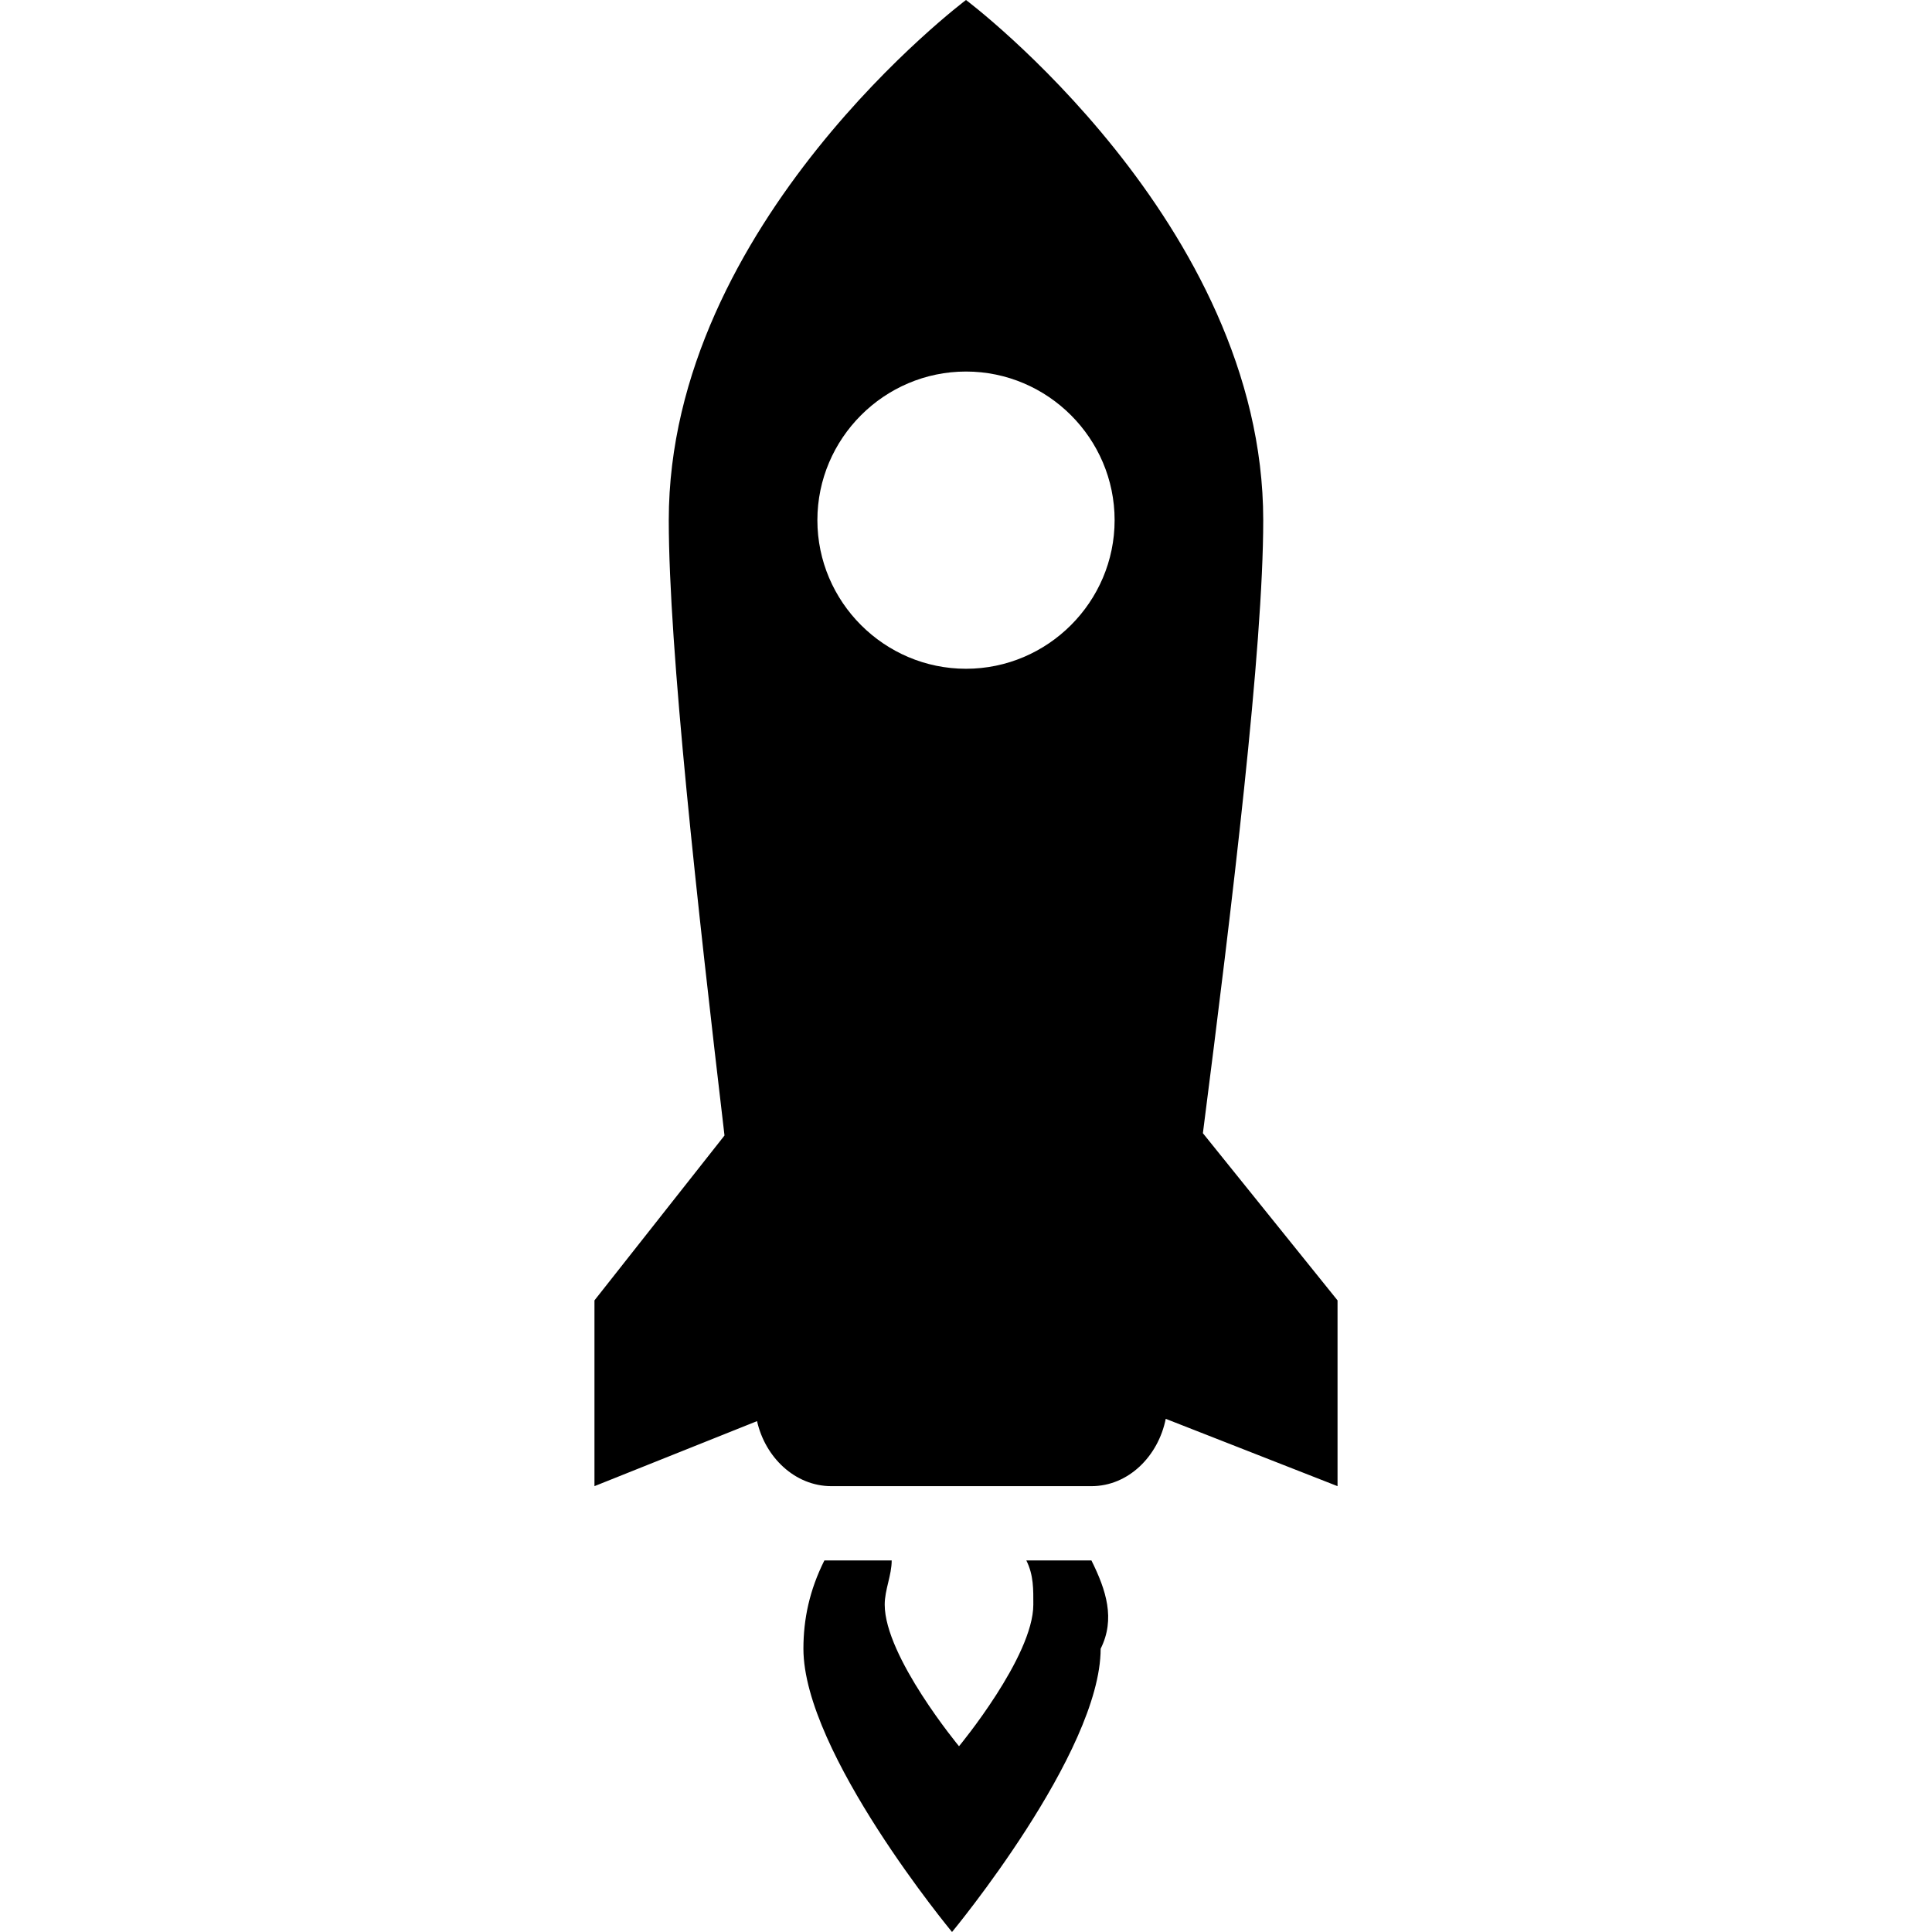 <svg xmlns="http://www.w3.org/2000/svg" viewBox="0 0 26 26" enable-background="new 0 0 26 26">    <path d="M 13 0 C 13 0 9 3 9 7 C 9 8.726 9.386 12.188 9.75 15.281 L 8 17.5 L 8 20 L 10.188 19.125 C 10.297 19.611 10.698 20 11.188 20 L 14.688 20 C 15.188 20 15.588 19.594 15.688 19.094 L 18 20 L 18 17.5 L 16.188 15.25 C 16.584 12.162 17 8.72 17 7 C 17 3 13 0 13 0 z M 13 5 C 14.1 5 15 5.9 15 7 C 15 8.1 14.1 9 13 9 C 11.9 9 11 8.1 11 7 C 11 5.9 11.9 5 13 5 z M 11.094 21 C 10.894 21.4 10.812 21.788 10.812 22.188 C 10.812 23.587 12.812 26 12.812 26 C 12.812 26 14.812 23.587 14.812 22.188 C 15.012 21.788 14.887 21.4 14.688 21 L 13.812 21 C 13.912 21.2 13.906 21.394 13.906 21.594 C 13.906 22.294 12.906 23.5 12.906 23.5 C 12.906 23.5 11.906 22.294 11.906 21.594 C 11.906 21.394 12 21.2 12 21 L 11.094 21 z"></path></svg>